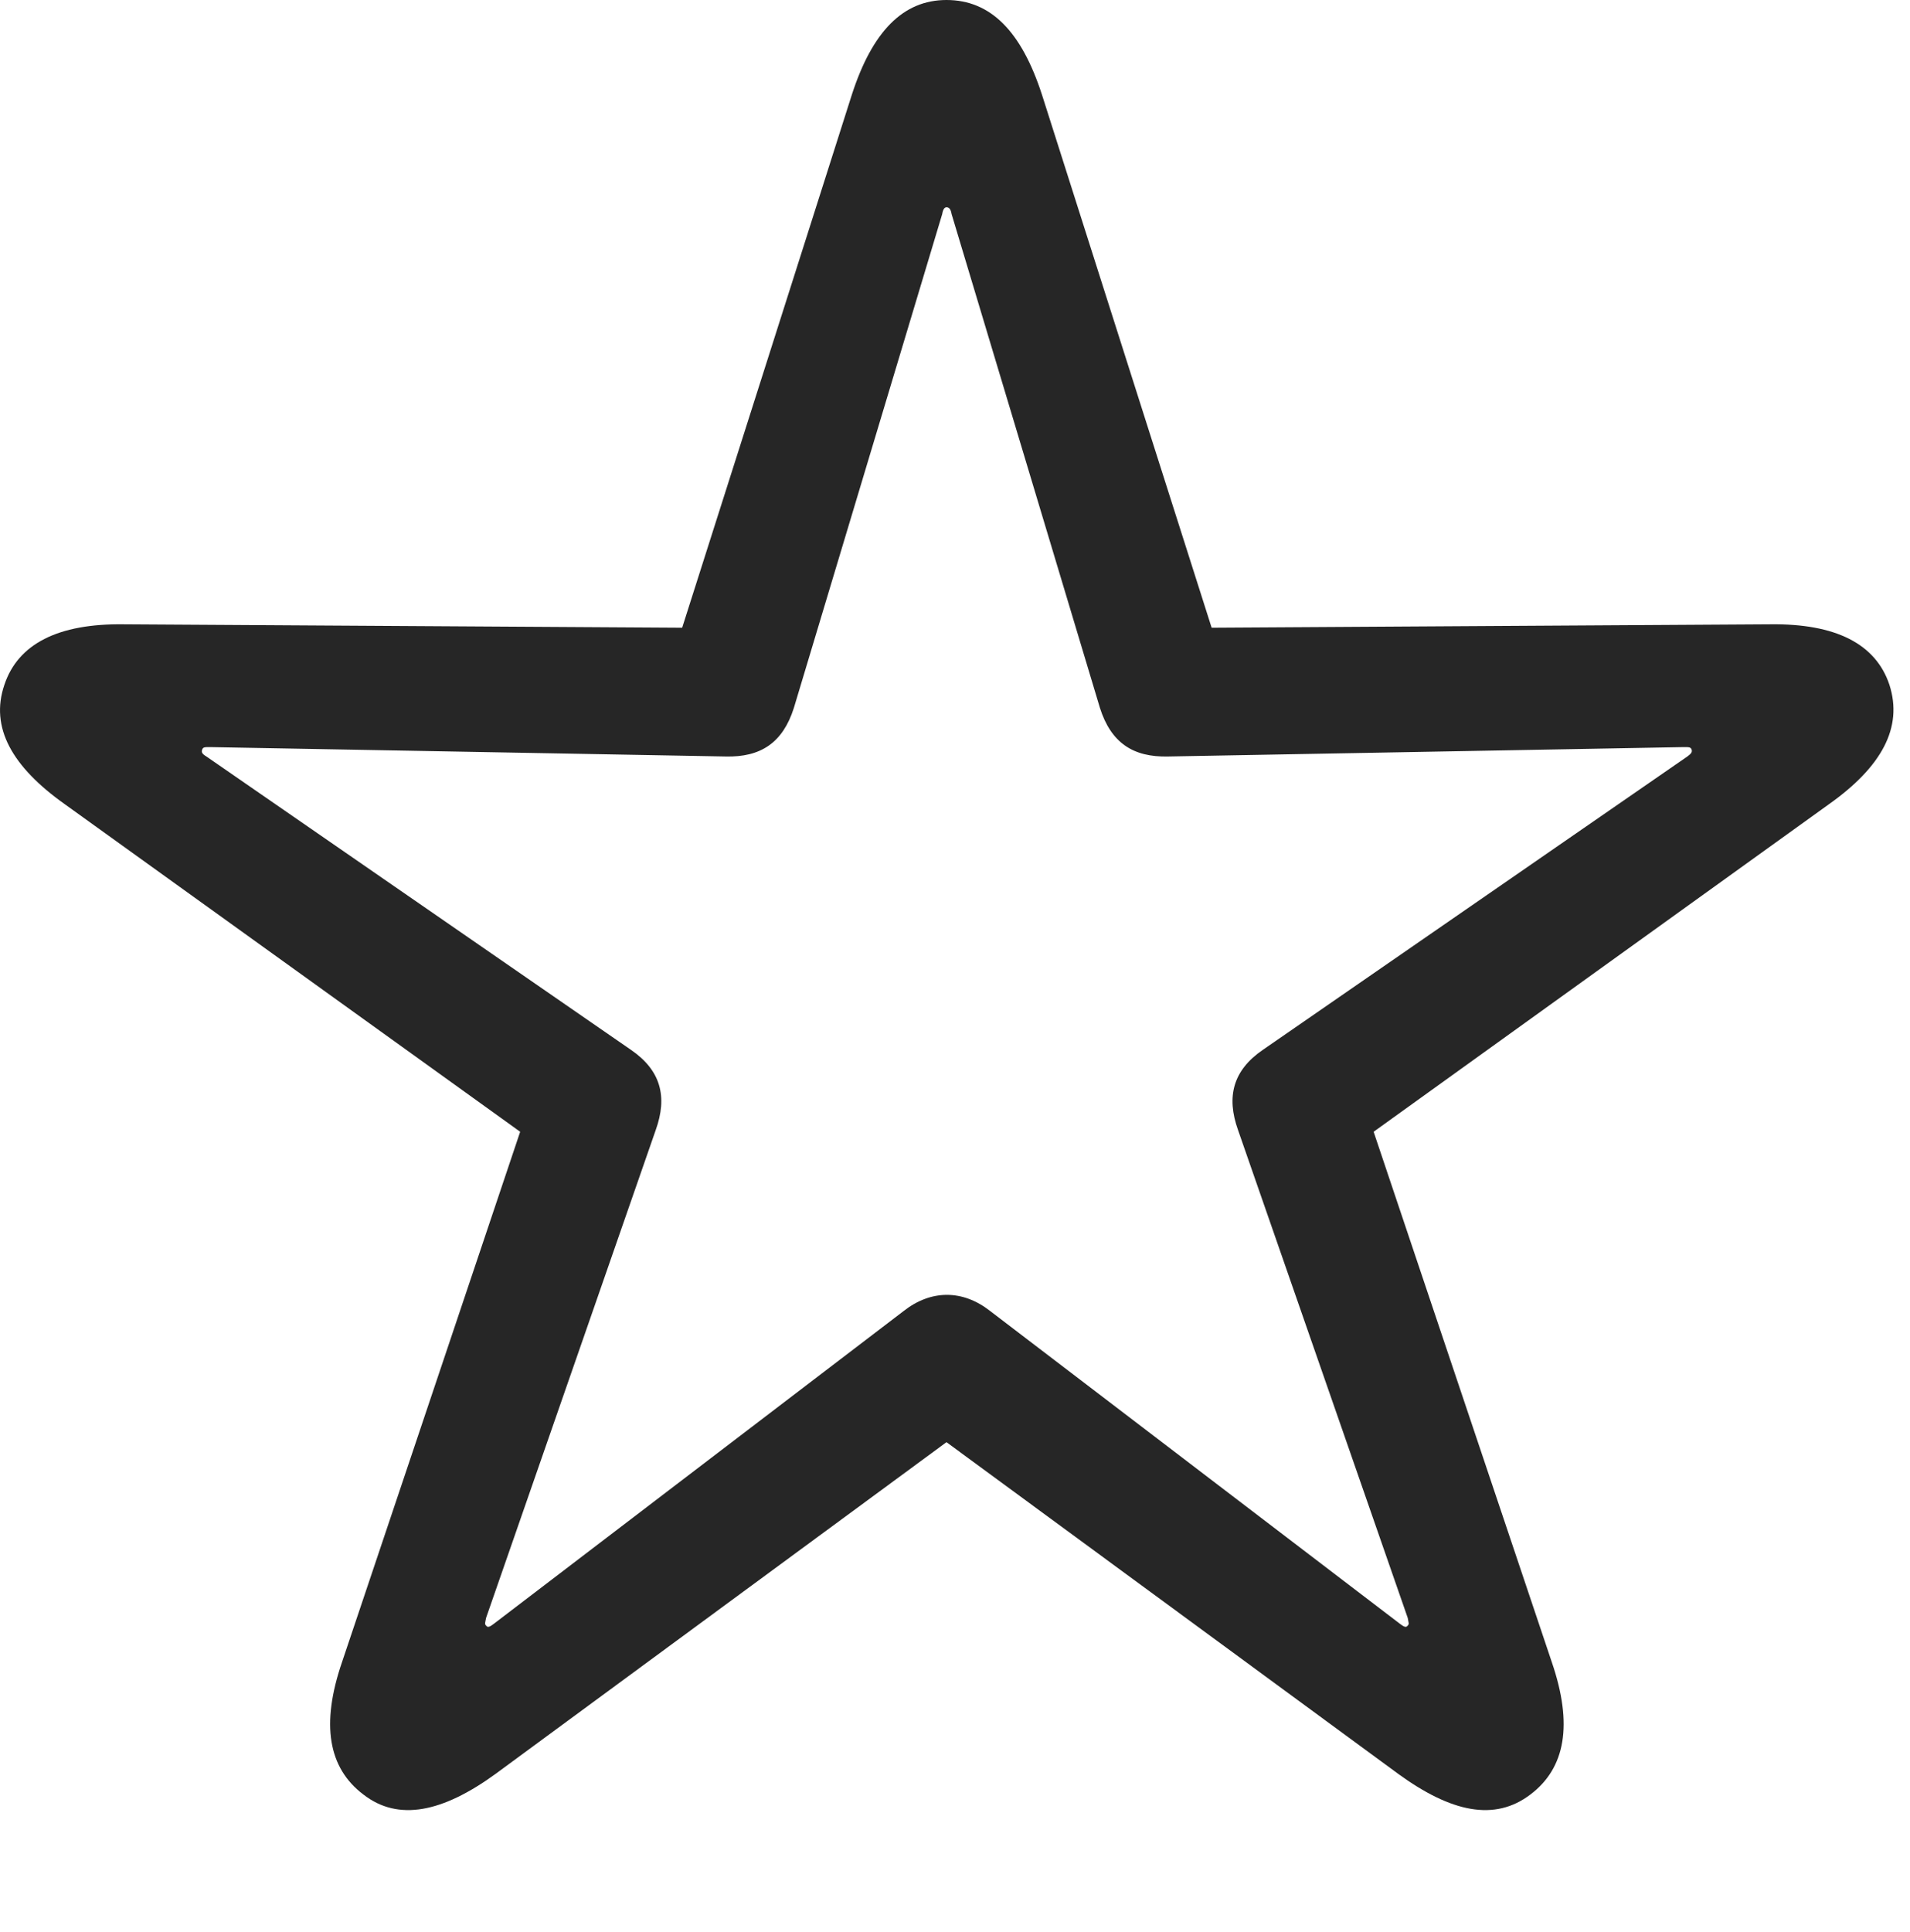 <?xml version="1.0" encoding="UTF-8"?>
<!--Generator: Apple Native CoreSVG 232.5-->
<!DOCTYPE svg
PUBLIC "-//W3C//DTD SVG 1.1//EN"
       "http://www.w3.org/Graphics/SVG/1.1/DTD/svg11.dtd">
<svg version="1.1" xmlns="http://www.w3.org/2000/svg" xmlns:xlink="http://www.w3.org/1999/xlink" width="43.754" height="44.238">
 <g>
  <rect height="44.238" opacity="0" width="43.754" x="0" y="0"/>
  <path d="M8.322 41.094C9.123 41.719 10.139 41.504 11.35 40.625L21.682 33.027L32.033 40.625C33.244 41.504 34.24 41.719 35.06 41.094C35.861 40.488 36.037 39.492 35.549 38.066L31.467 25.918L41.896 18.418C43.107 17.559 43.596 16.66 43.283 15.684C42.971 14.746 42.053 14.277 40.549 14.297L27.756 14.375L23.869 2.168C23.4 0.723 22.697 0 21.682 0C20.686 0 19.982 0.723 19.514 2.168L15.627 14.375L2.834 14.297C1.33 14.277 0.412 14.746 0.1 15.684C-0.232 16.66 0.275 17.559 1.486 18.418L11.916 25.918L7.834 38.066C7.346 39.492 7.521 40.488 8.322 41.094ZM11.135 37.227C11.096 37.188 11.115 37.168 11.135 37.051L15.021 25.879C15.295 25.117 15.139 24.512 14.455 24.043L4.728 17.324C4.631 17.266 4.611 17.227 4.631 17.168C4.65 17.109 4.689 17.109 4.807 17.109L16.623 17.324C17.424 17.344 17.932 17.012 18.186 16.211L21.584 4.902C21.603 4.785 21.642 4.746 21.682 4.746C21.74 4.746 21.779 4.785 21.799 4.902L25.197 16.211C25.451 17.012 25.959 17.344 26.76 17.324L38.576 17.109C38.693 17.109 38.732 17.109 38.752 17.168C38.771 17.227 38.732 17.266 38.654 17.324L28.928 24.043C28.244 24.512 28.088 25.117 28.361 25.879L32.248 37.051C32.267 37.168 32.287 37.188 32.248 37.227C32.209 37.285 32.15 37.246 32.072 37.188L22.678 30.02C22.053 29.531 21.33 29.531 20.705 30.02L11.31 37.188C11.232 37.246 11.174 37.285 11.135 37.227Z" fill="#000000" fill-opacity="0.85"/>
 </g>
</svg>
